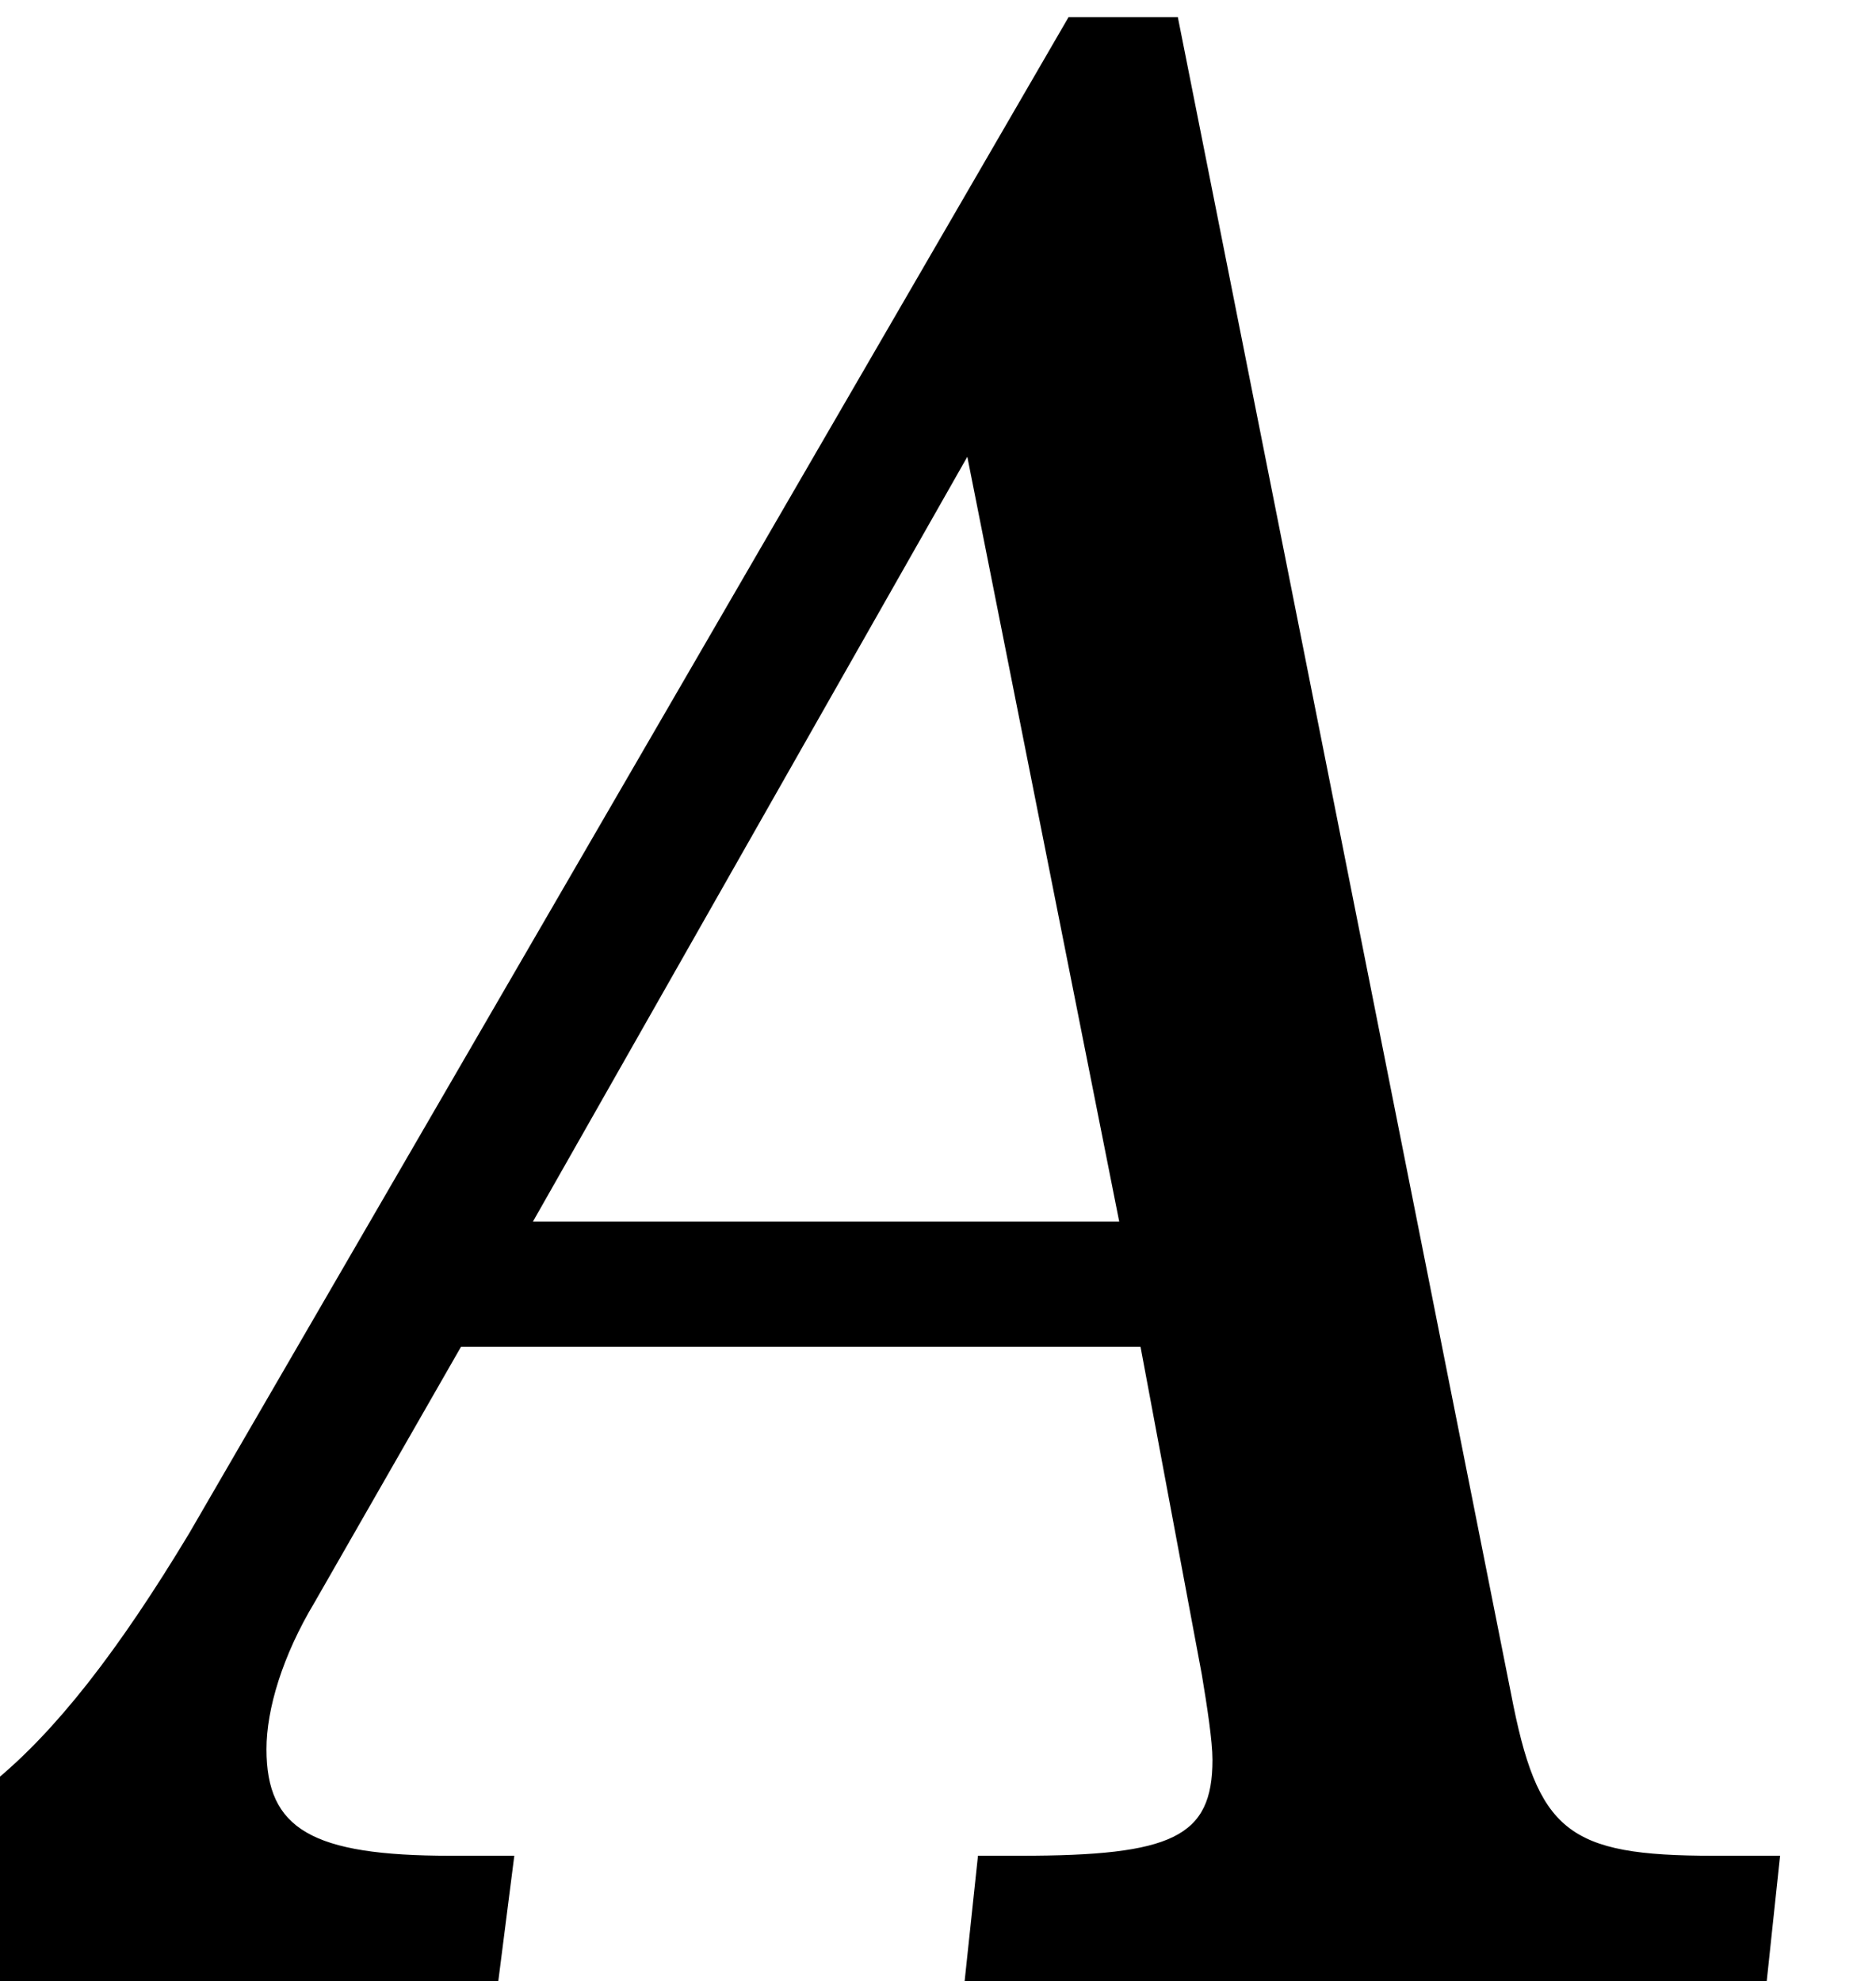<?xml version='1.0' encoding='UTF-8'?>
<!-- This file was generated by dvisvgm 3.4.3 -->
<svg version='1.1' xmlns='http://www.w3.org/2000/svg' xmlns:xlink='http://www.w3.org/1999/xlink' width='8.448pt' height='8.922pt' viewBox='57.32 56.832 8.448 8.922'>
<defs>
<path id='g4-65' d='M5.304-8.844H4.812L.852-2.016C.216-.96-.276-.564-.924-.564L-.984 0H2.244L2.316-.564H2.028C1.404-.564 1.2-.684 1.2-1.044C1.2-1.224 1.272-1.464 1.416-1.704L2.076-2.856H5.136L5.412-1.38C5.436-1.236 5.46-1.08 5.46-.996C5.46-.648 5.28-.564 4.596-.564H4.404L4.344 0H7.956L8.016-.564H7.716C7.056-.564 6.924-.672 6.804-1.296L5.304-8.844ZM5.04-3.42H2.4L4.356-6.864L5.04-3.42Z'/>
</defs>
<g id='page1'>
<use x='57.32' y='65.753' xlink:href='#g4-65'/>
</g>
</svg>